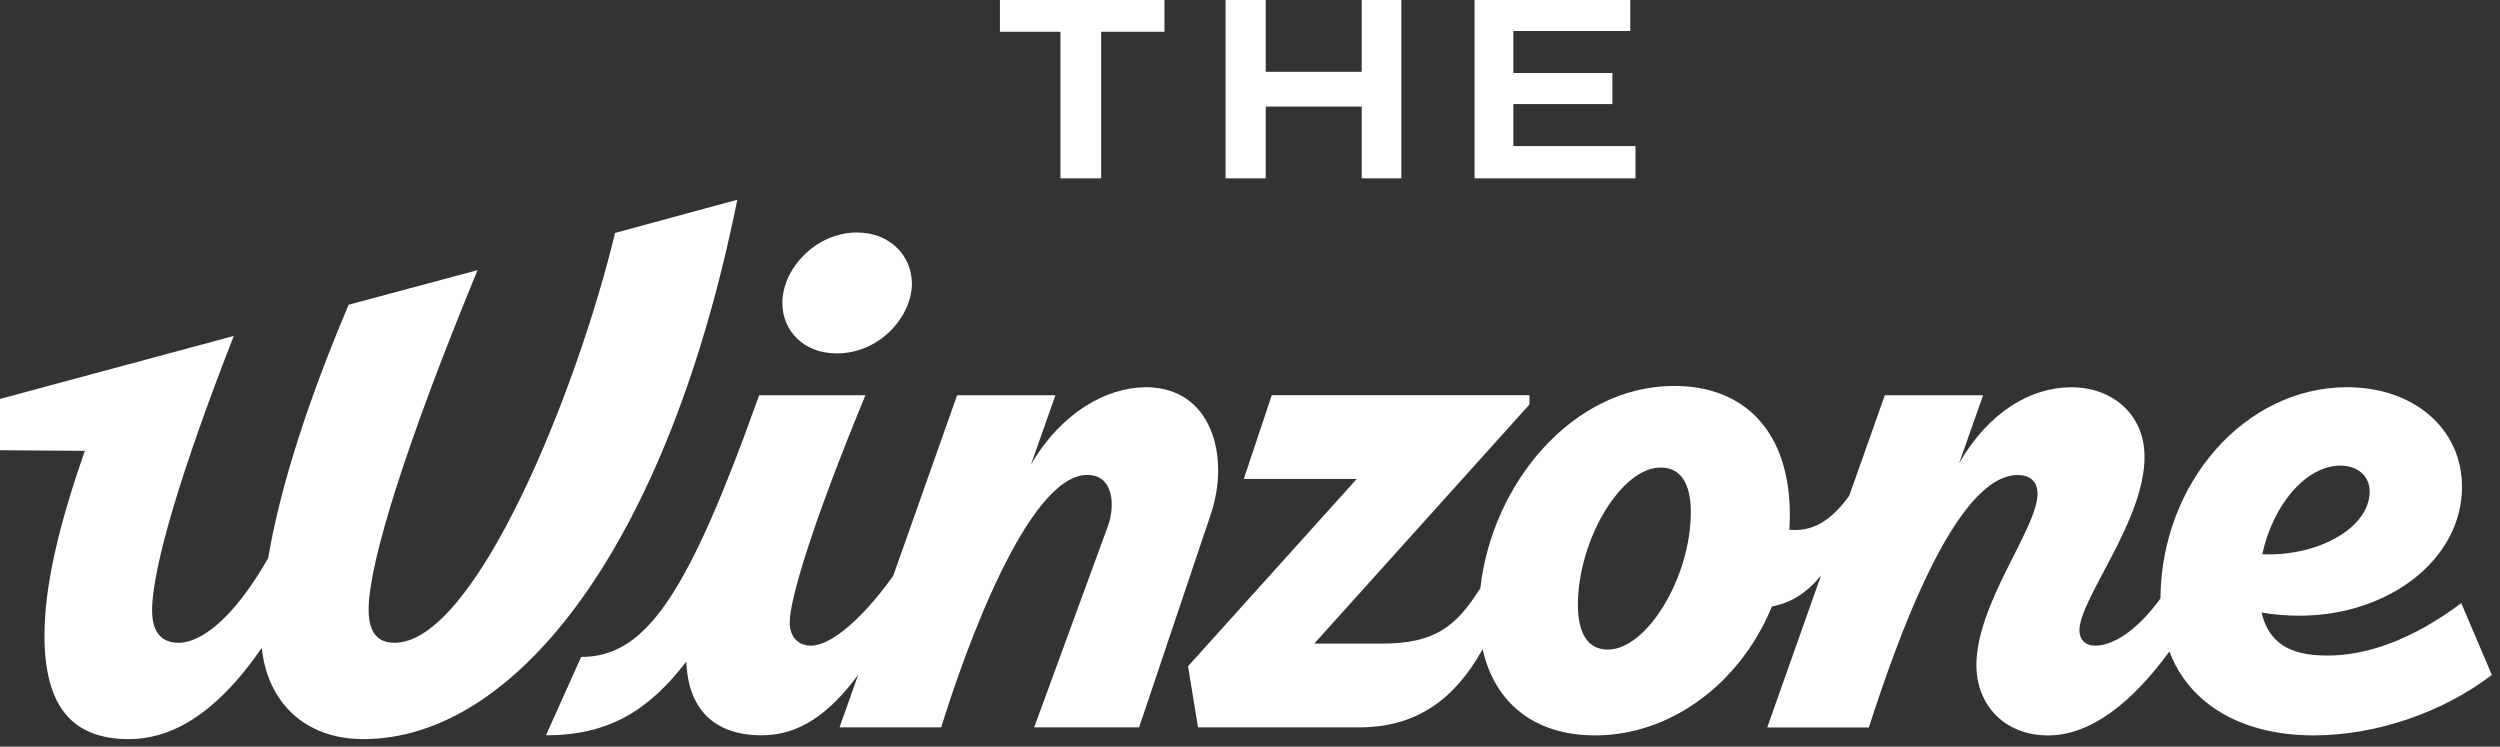 <svg width="298" height="89" viewBox="0 0 298 89" fill="none" xmlns="http://www.w3.org/2000/svg">
<rect x="0" y="0" width="298" height="89" fill="#333333" stroke="none"/>
<path d="M99.752 42.125C104.899 42.125 108.698 37.69 108.698 33.811C108.698 30.484 106.087 27.713 102.128 27.713C97.297 27.713 93.258 31.988 93.258 36.107C93.258 39.434 95.794 42.125 99.752 42.125Z" fill="white"/>
<path d="M136.571 46.164C131.869 46.164 126.482 49.207 122.892 55.372L125.806 47.112H114.089L106.483 68.606C103.004 73.534 99.116 76.964 96.67 76.964C95.086 76.964 94.134 75.856 94.134 74.193C94.134 71.501 96.745 62.632 103.16 47.112H90.491C89.85 48.842 89.254 50.483 88.694 52.04C81.279 71.897 76.466 78.307 69.273 78.307L65.078 87.649C72.525 87.649 77.306 84.717 81.804 78.868C82.017 84.339 84.94 87.649 90.811 87.649C95.26 87.649 98.867 85.082 102.292 80.438L100.077 86.697H112.19C114.961 77.751 122.483 56.609 129.609 56.609C132.776 56.609 132.936 60.332 132.065 62.707L123.275 86.697H135.783L144.333 61.279C146.628 54.469 144.493 46.155 136.575 46.155L136.571 46.164Z" fill="white"/>
<path d="M126.406 21.258H131.259V3.785H138.804V0H119.191V3.785H126.406V21.258Z" fill="white"/>
<path d="M150.872 12.704H162.317V21.258H167.041V0H162.317V8.558H150.872V0H146.086V21.258H150.872V12.704Z" fill="white"/>
<path d="M194.95 17.415H180.391V12.406H192.197V8.705H180.391V3.697H194.327V0H175.769V21.258H194.95V17.415Z" fill="white"/>
<path d="M73.316 27.766C68.801 46.533 56.689 76.621 47.027 76.621C44.968 76.621 43.94 75.354 43.94 72.662C43.94 67.04 48.531 52.552 56.925 32.201L41.565 36.32C36.698 47.774 33.411 58.019 31.965 66.528C27.784 73.859 23.883 76.621 21.298 76.621C19.239 76.621 18.131 75.354 18.131 72.743C18.131 67.676 21.694 55.799 27.868 40.043L0 47.552V53.668L10.12 53.739C7.033 62.52 5.302 69.811 5.302 75.75C5.302 84.224 8.63 88.102 15.36 88.102C20.066 88.102 25.453 85.571 31.205 77.226C31.867 83.672 36.311 88.102 43.308 88.102C61.44 88.102 79.571 65.141 87.885 23.807L73.316 27.766Z" fill="white"/>
<path d="M293.395 71.888C287.456 76.323 282.074 78.143 277.399 78.143C272.724 78.143 270.41 76.479 269.57 73.01C270.953 73.254 272.559 73.392 274.071 73.392C284.761 73.392 293.47 66.662 293.47 58.032C293.47 51.066 287.692 46.155 279.774 46.155C267.63 46.155 257.608 57.547 257.528 71.332C254.552 75.447 251.665 76.964 249.766 76.964C248.498 76.964 247.867 76.172 247.867 75.145C247.867 71.346 255.785 61.92 255.624 54.242C255.544 49.411 251.826 46.164 246.915 46.164C242.004 46.164 237.022 49.158 233.525 55.221L236.386 47.116H224.669L220.43 59.095C218.103 62.289 215.946 63.37 213.29 63.152C213.326 62.56 213.348 61.964 213.348 61.364C213.348 51.547 208.041 46.004 199.572 46.004C187.339 46.004 177.82 57.796 176.463 70.091C173.545 74.749 170.996 76.719 164.657 76.719H156.659L182.312 48.215V47.107H151.593L148.265 57.085H161.73L141.615 79.415L142.803 86.701H162.042C168.741 86.701 173.358 83.458 176.734 77.373C176.748 77.427 176.752 77.48 176.765 77.533C178.22 83.814 182.926 87.658 190.141 87.658C199.051 87.658 207.249 81.608 211.075 72.627C211.124 72.516 211.164 72.4 211.213 72.289C213.504 71.862 215.403 70.656 217.071 68.583L210.652 86.715H222.765C226.092 76.421 233.058 56.627 240.5 56.627C242.164 56.627 242.876 57.578 242.876 58.842C242.876 62.961 235.589 71.906 235.589 79.268C235.589 84.099 238.992 87.662 244.139 87.662C249.286 87.662 254.245 83.619 258.591 77.658C260.971 83.921 267.185 87.658 275.811 87.658C283.253 87.658 291.251 84.886 297.029 80.451L293.386 71.902L293.395 71.888ZM278.982 55.501C280.962 55.501 282.465 56.689 282.465 58.588C282.465 62.89 276.358 66.355 269.663 66.066C270.931 60.172 274.872 55.501 278.978 55.501H278.982ZM191.649 77.431C189.354 77.431 188.086 75.612 188.086 72.124C188.086 64.286 193.313 55.657 197.984 55.732C200.279 55.732 201.547 57.552 201.547 61.039C201.547 68.797 196.32 77.431 191.649 77.431Z" fill="white"/>
</svg>

